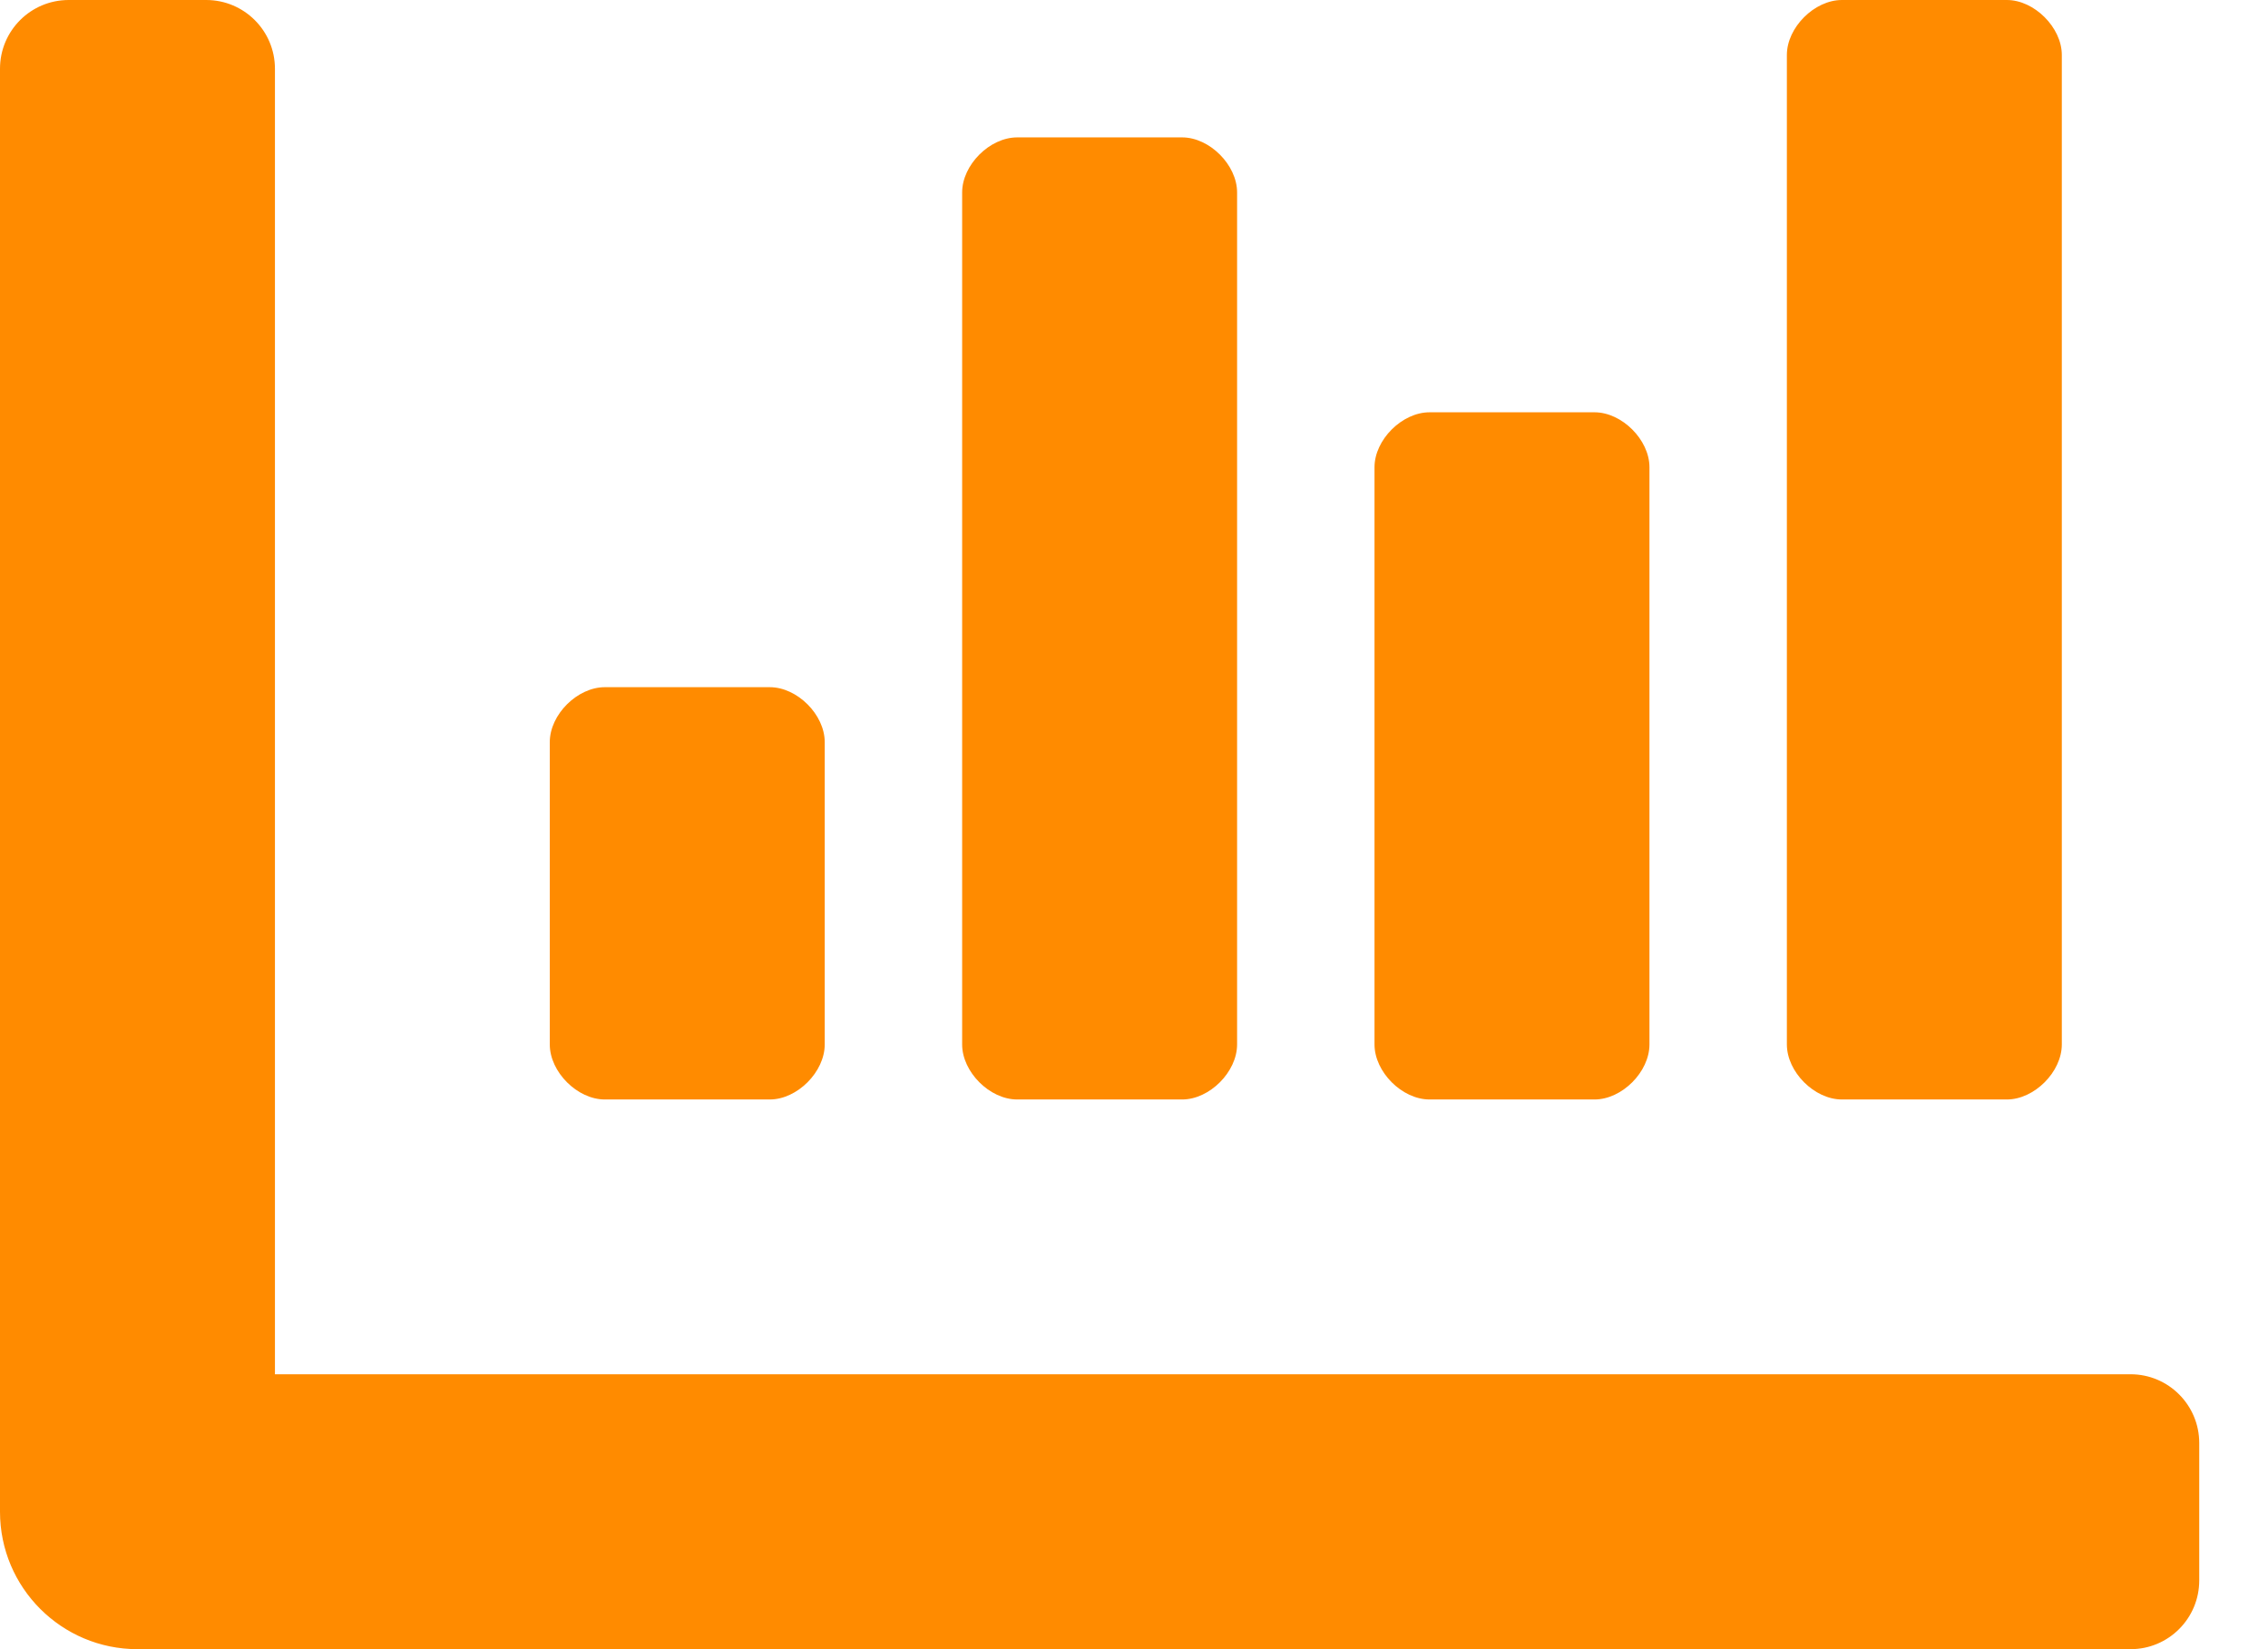 <svg width="22" height="16" viewBox="0 0 22 16" fill="none" xmlns="http://www.w3.org/2000/svg">
<path d="M13.867 10.667H15.467C15.733 10.667 16 10.4 16 10.133V4.533C16 4.267 15.733 4 15.467 4H13.867C13.6 4 13.333 4.267 13.333 4.533V10.133C13.333 10.4 13.6 10.667 13.867 10.667ZM17.867 10.667H19.467C19.733 10.667 20 10.4 20 10.133V0.533C20 0.267 19.733 0 19.467 0H17.867C17.6 0 17.333 0.267 17.333 0.533V10.133C17.333 10.4 17.6 10.667 17.867 10.667ZM5.867 10.667H7.467C7.733 10.667 8 10.4 8 10.133V7.2C8 6.933 7.733 6.667 7.467 6.667H5.867C5.6 6.667 5.333 6.933 5.333 7.2V10.133C5.333 10.4 5.6 10.667 5.867 10.667ZM9.867 10.667H11.467C11.733 10.667 12 10.4 12 10.133V1.867C12 1.6 11.733 1.333 11.467 1.333H9.867C9.6 1.333 9.333 1.6 9.333 1.867V10.133C9.333 10.4 9.6 10.667 9.867 10.667ZM20.667 13.333H2.667V0.667C2.667 0.298 2.368 0 2 0H0.667C0.298 0 0 0.298 0 0.667V14.667C0 15.403 0.597 16 1.333 16H20.667C21.035 16 21.333 15.702 21.333 15.333V14C21.333 13.632 21.035 13.333 20.667 13.333Z" fill="#FF8B00"/>
</svg>
